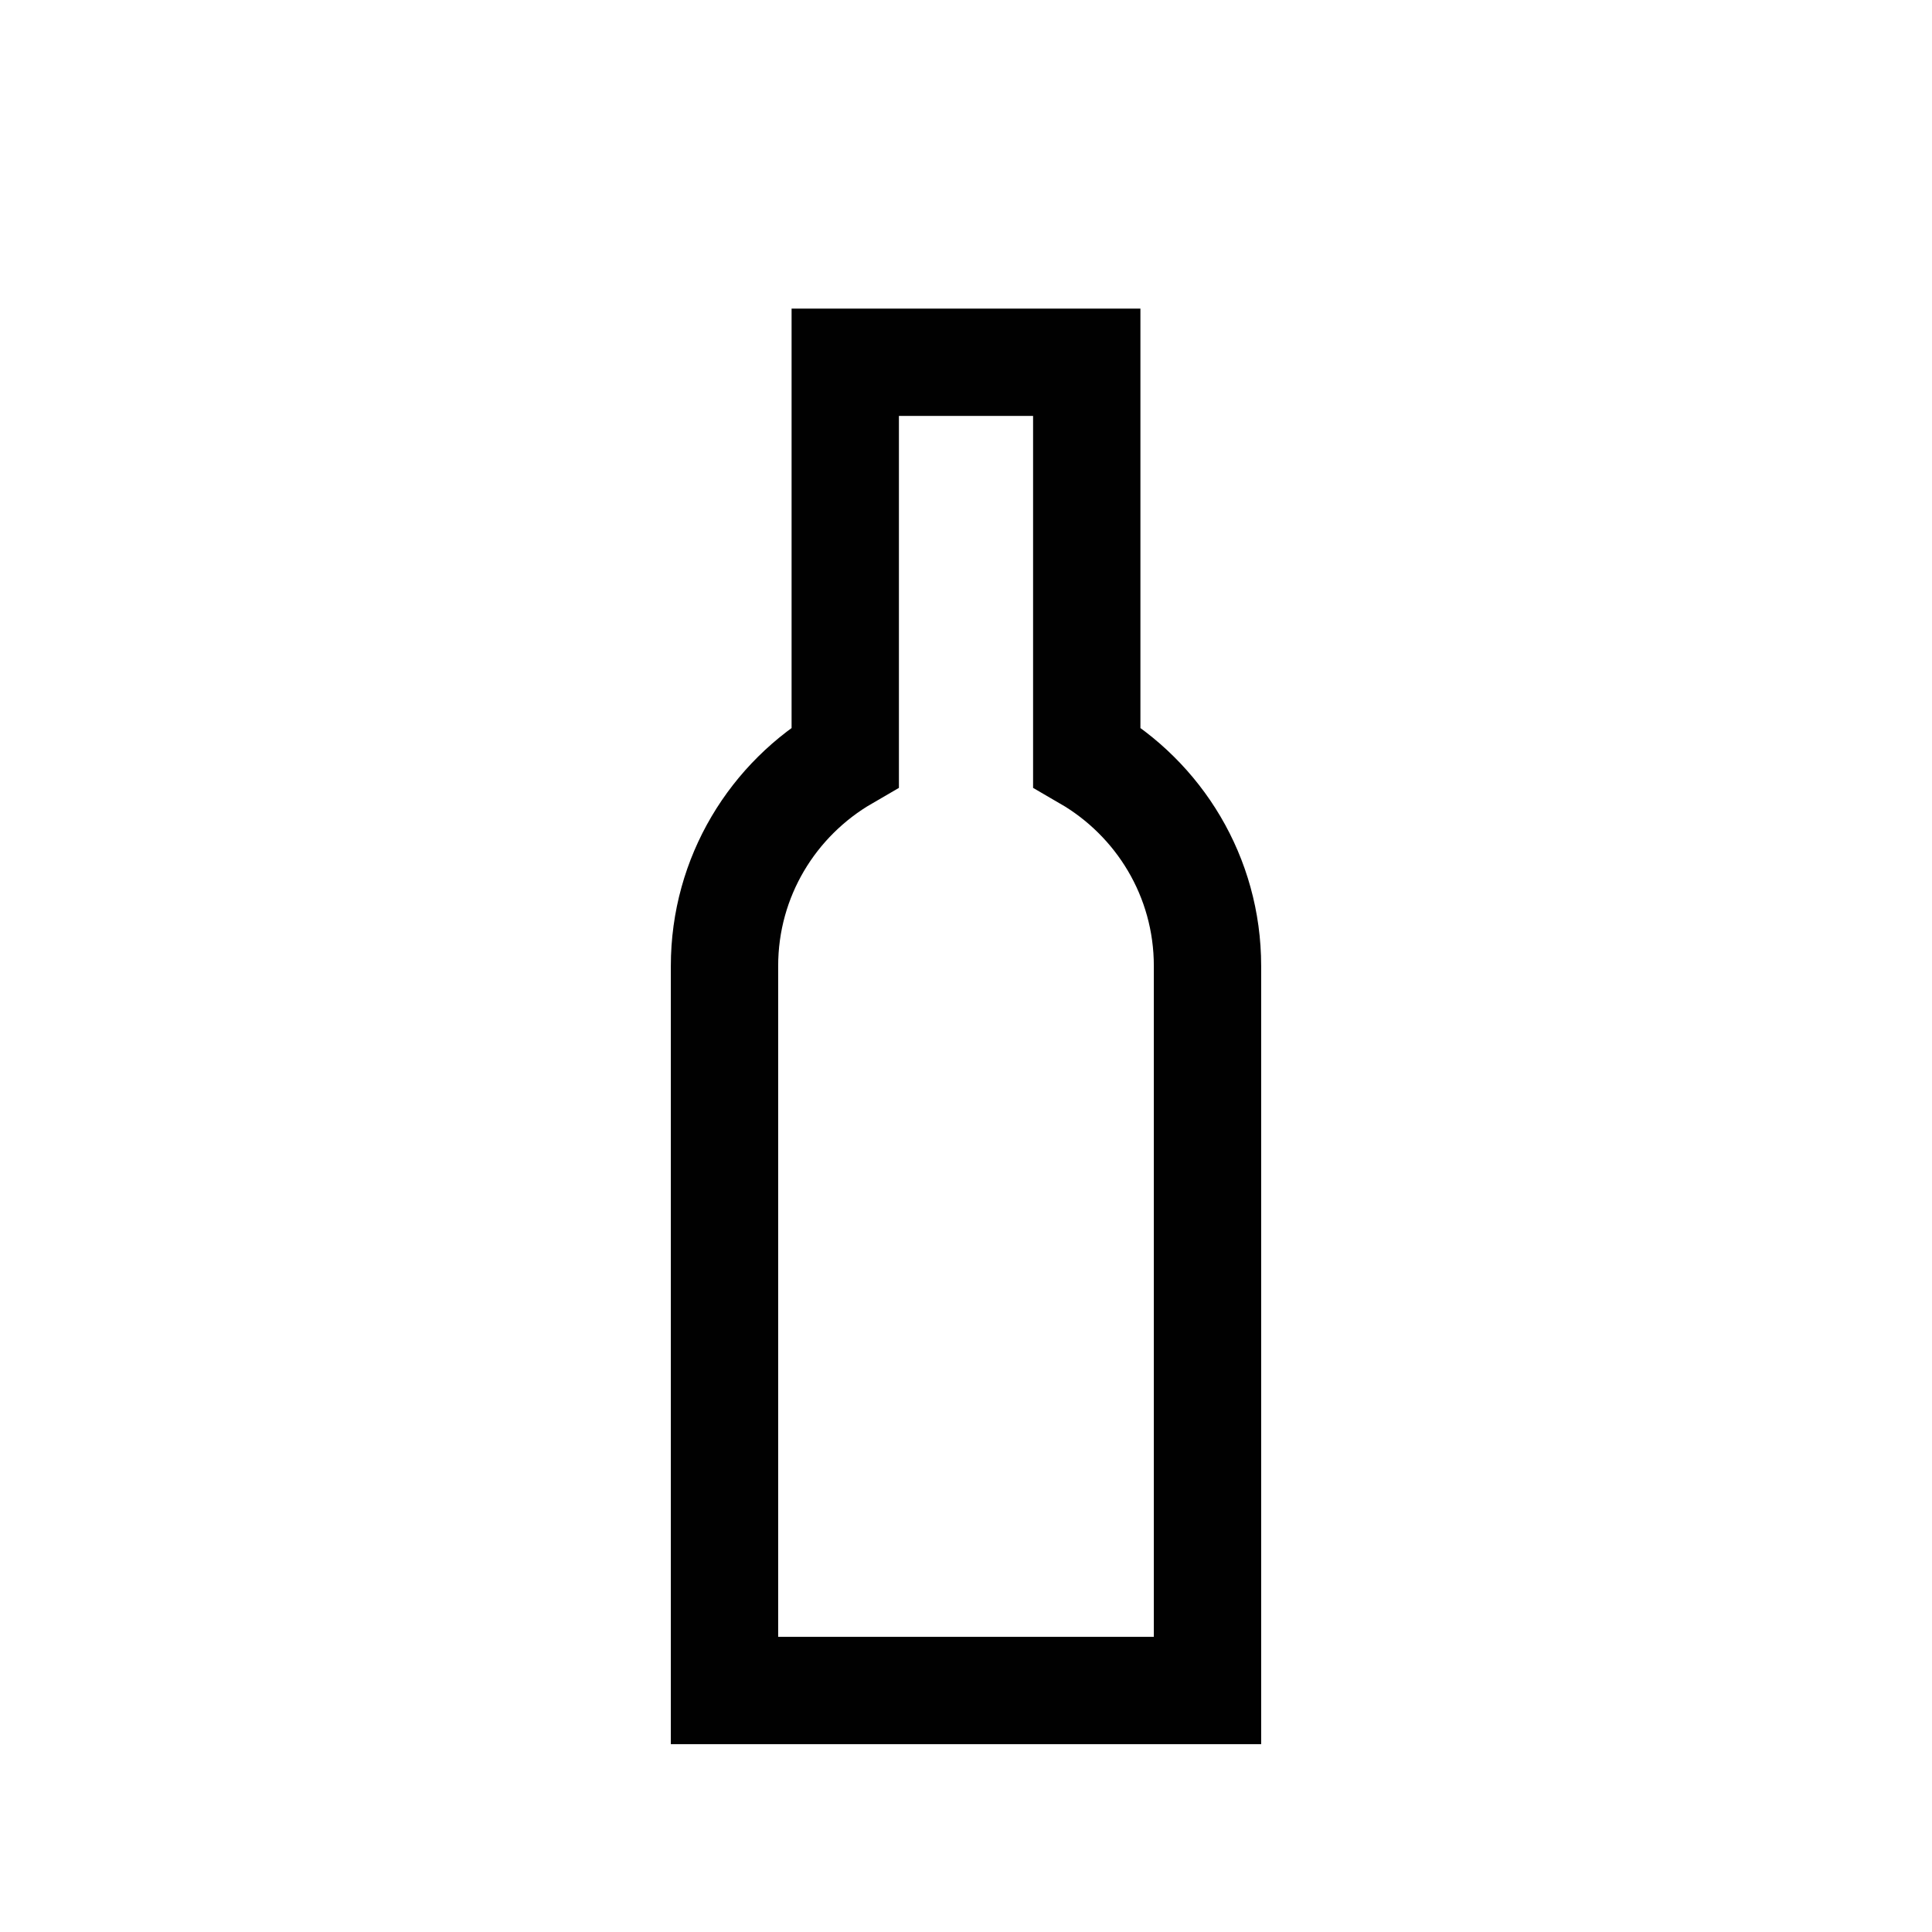 <?xml version="1.0" encoding="UTF-8"?>
<svg id="Layer_1" data-name="Layer 1" xmlns="http://www.w3.org/2000/svg" viewBox="0 0 72 72">
  <path d="M40.5,28.21v-14.71h-9v14.71c-2.69,1.56-4.5,4.46-4.5,7.79v27h18v-27c0-3.33-1.81-6.23-4.5-7.79Z" style="fill: none; stroke: #010101; stroke-miterlimit: 10; stroke-width: 4px;"/>
</svg>